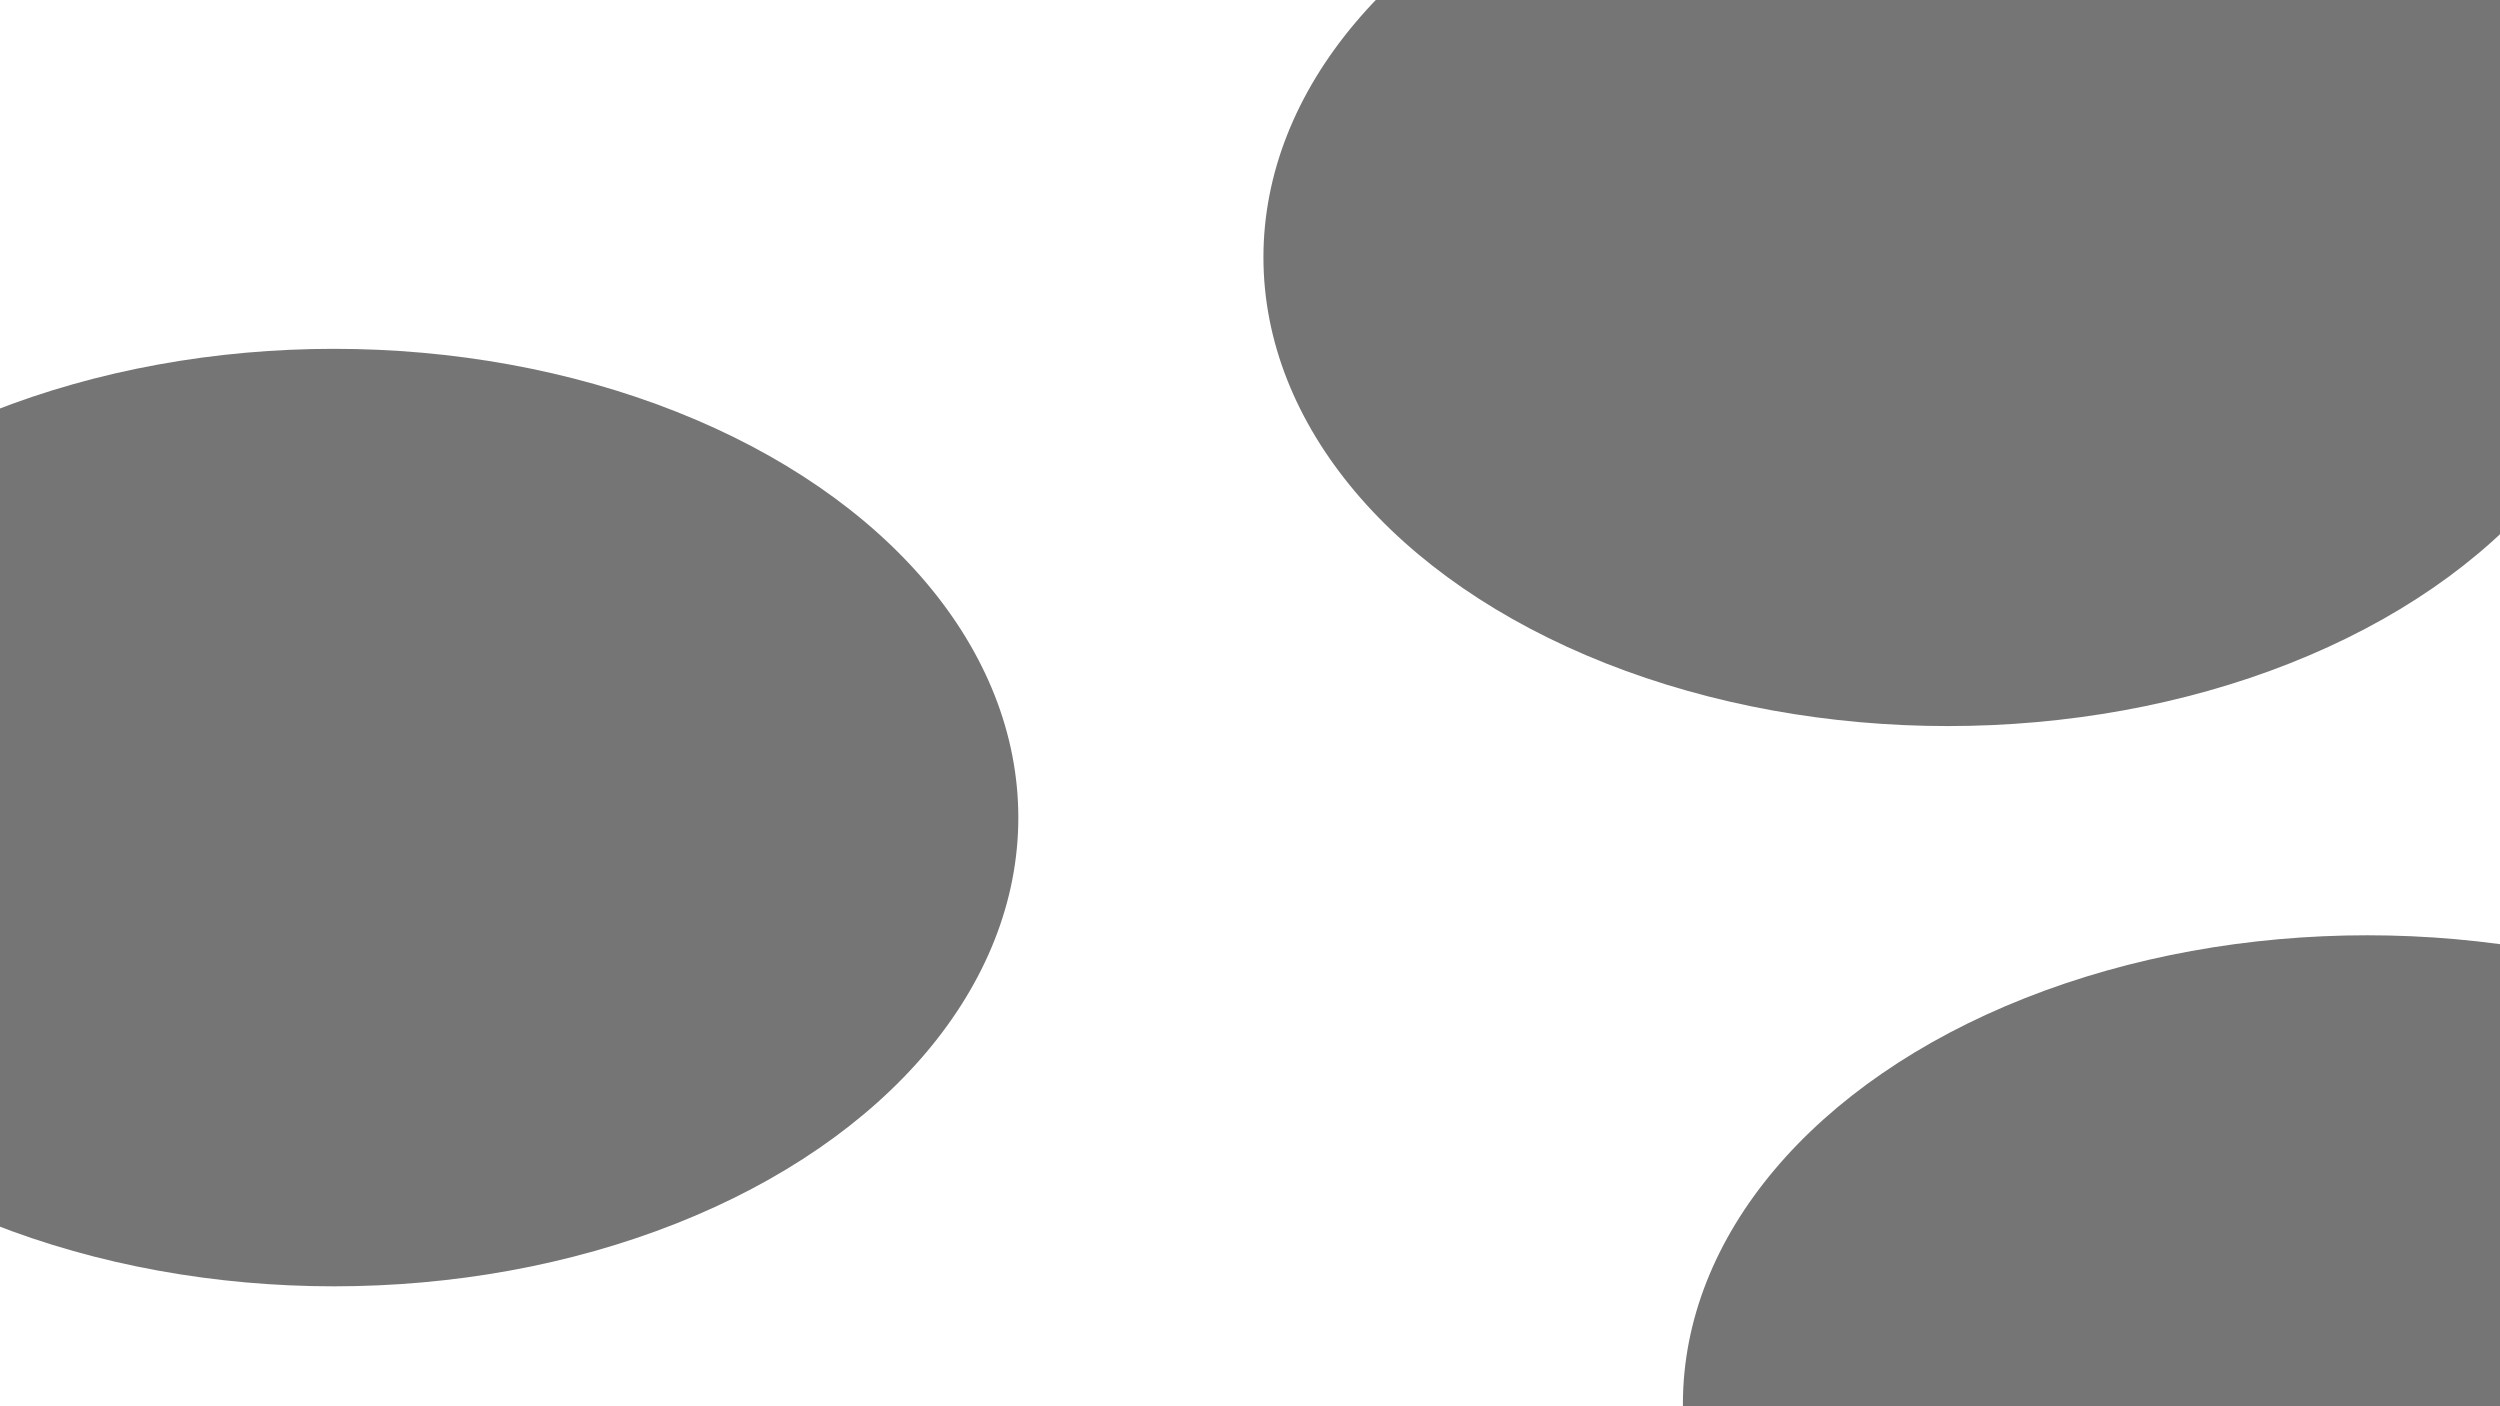 <svg xmlns="http://www.w3.org/2000/svg" version="1.1" xmlns:xlink="http://www.w3.org/1999/xlink" xmlns:svgjs="http://svgjs.dev/svgjs" viewBox="0 0 800 450" opacity="0.54"><defs><filter id="bbblurry-filter" x="-100%" y="-100%" width="400%" height="400%" filterUnits="objectBoundingBox" primitiveUnits="userSpaceOnUse" color-interpolation-filters="sRGB">
	<feGaussianBlur stdDeviation="130" x="0%" y="0%" width="100%" height="100%" in="SourceGraphic" edgeMode="none" result="blur"></feGaussianBlur></filter></defs><g filter="url(#bbblurry-filter)"><ellipse rx="219" ry="150" cx="106.864" cy="261.625" fill="hsla(228, 25%, 66%, 1.00)"></ellipse><ellipse rx="219" ry="150" cx="623.299" cy="82.342" fill="hsla(212, 72%, 59%, 1.00)"></ellipse><ellipse rx="219" ry="150" cx="757.529" cy="449.29" fill="hsl(185, 100%, 57%)"></ellipse></g></svg>